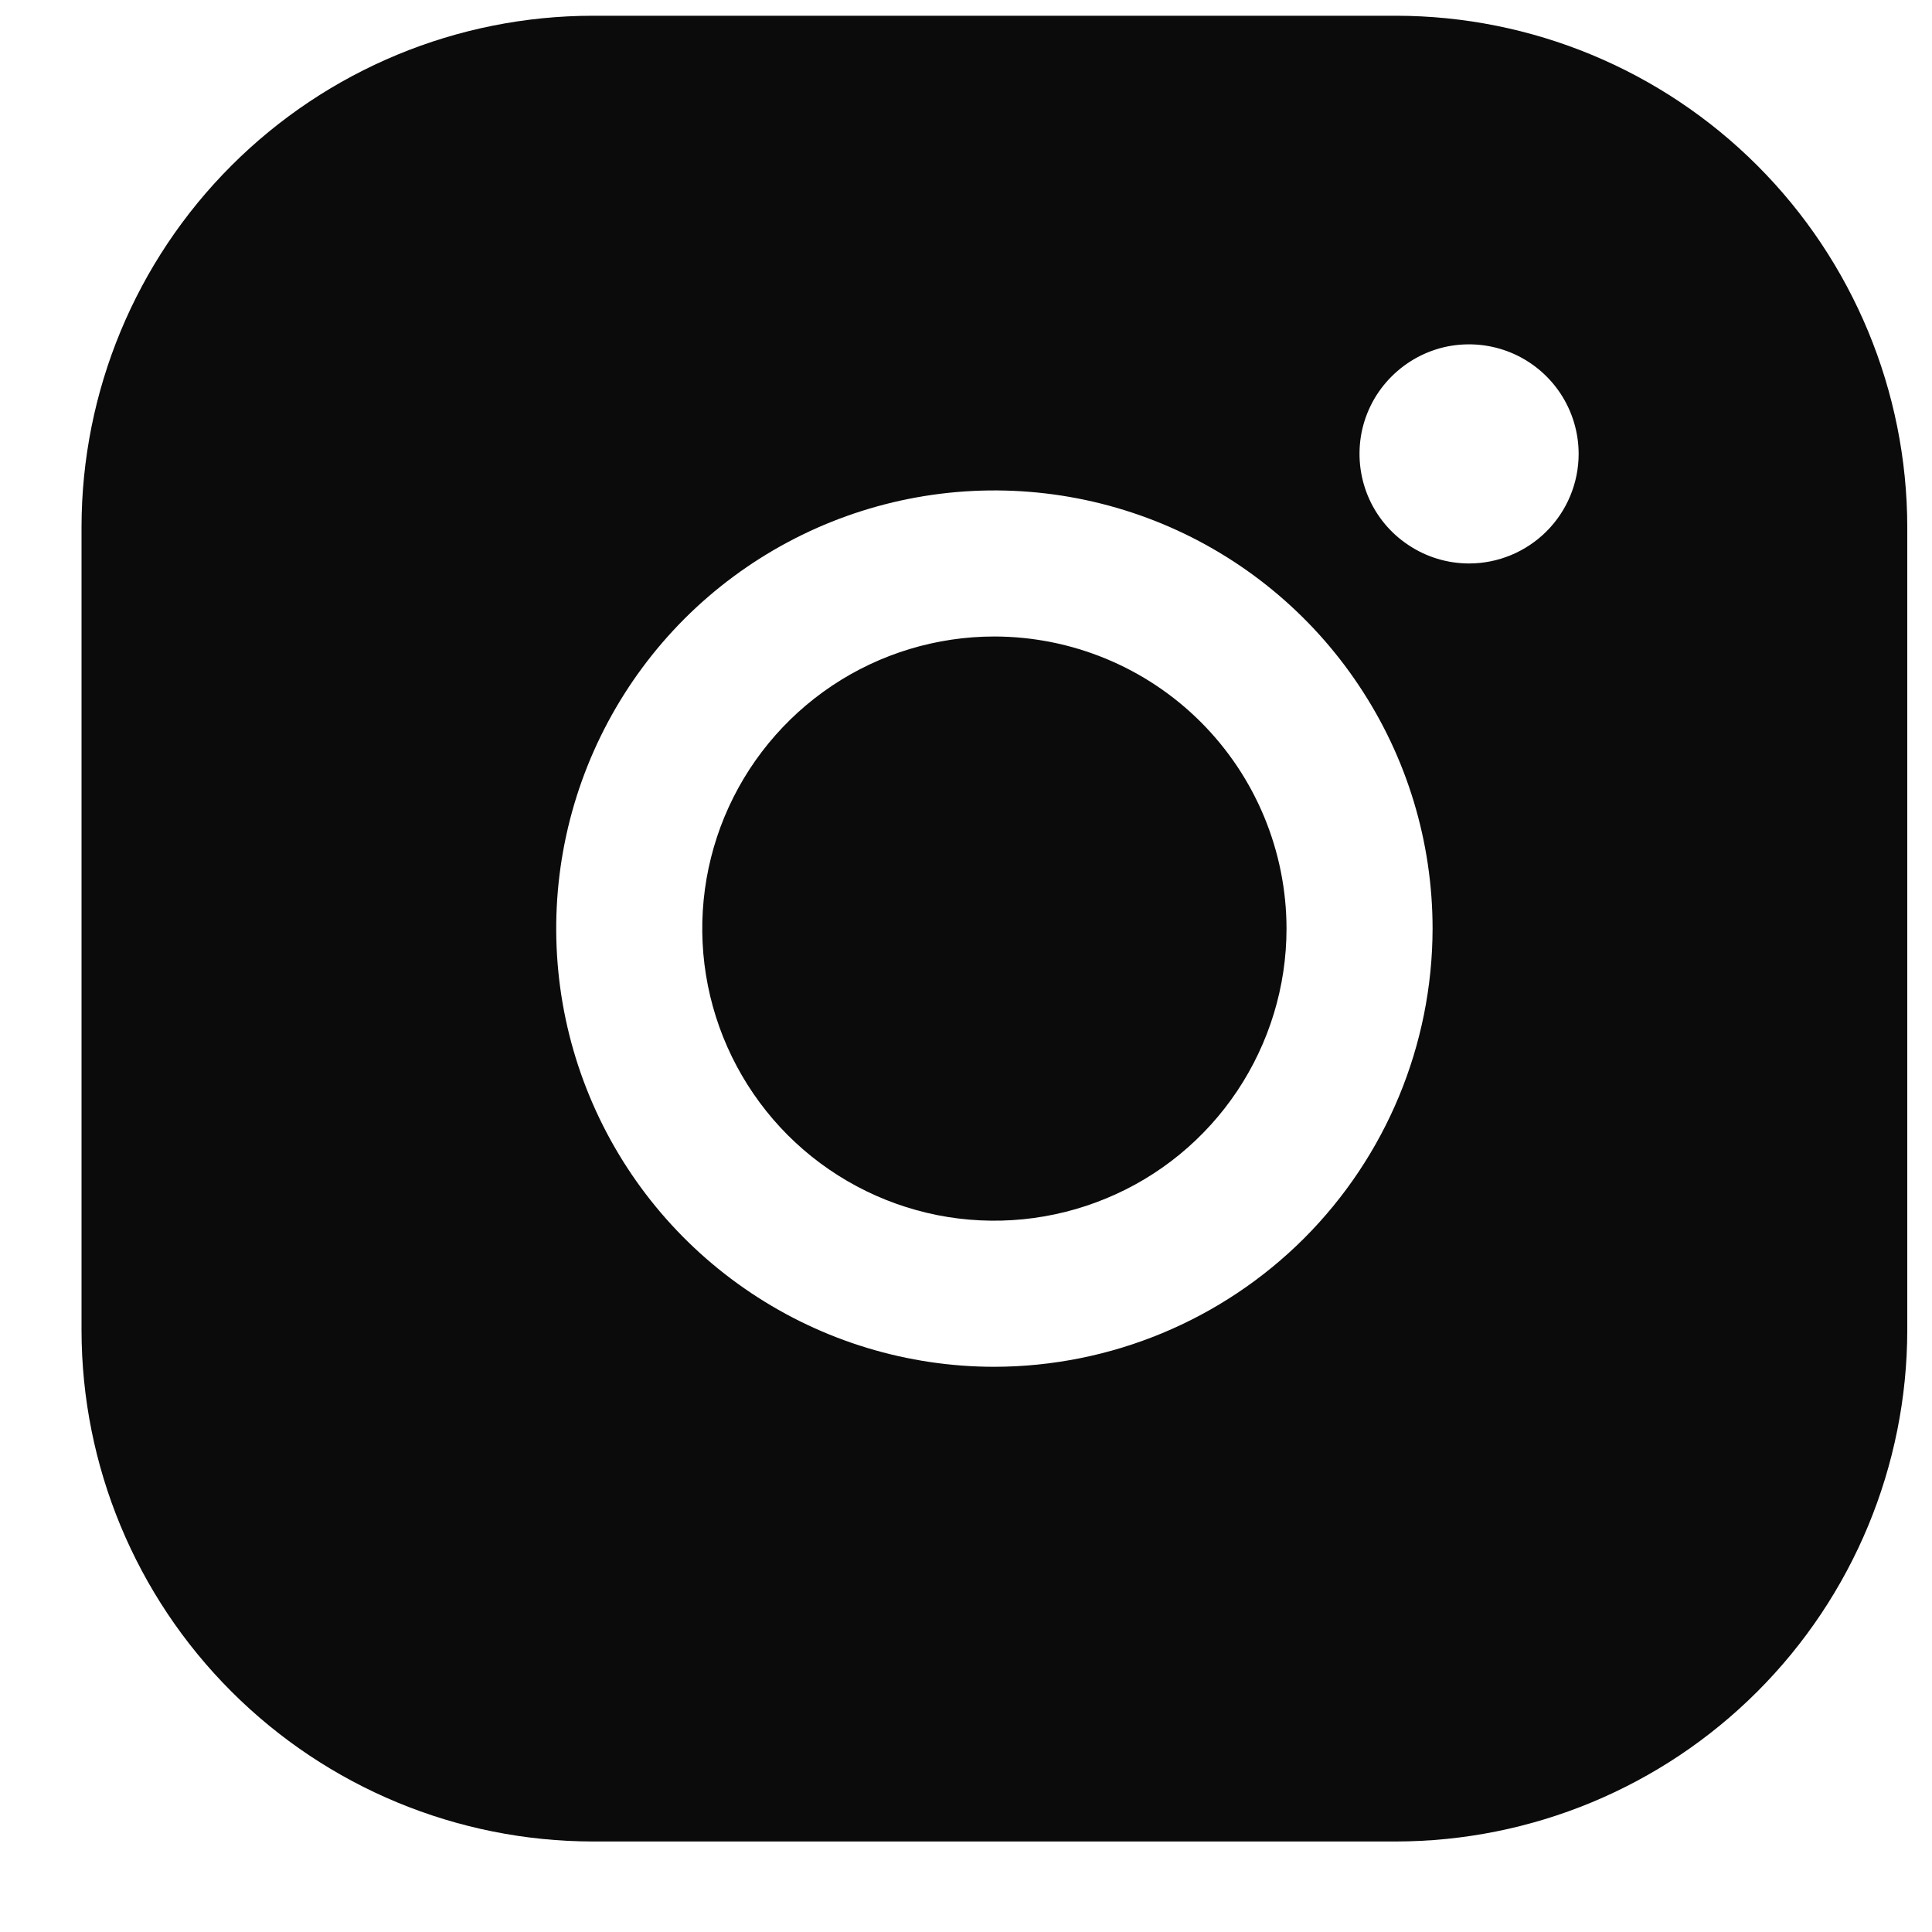 <svg width="20" height="20" viewBox="0 0 20 20" fill="none" xmlns="http://www.w3.org/2000/svg">
<path d="M13.318 9.613C13.318 10.211 13.14 10.795 12.808 11.293C12.476 11.79 12.004 12.178 11.451 12.406C10.898 12.635 10.29 12.695 9.704 12.579C9.117 12.462 8.578 12.174 8.155 11.751C7.733 11.328 7.445 10.789 7.328 10.203C7.211 9.616 7.271 9.008 7.5 8.455C7.729 7.903 8.116 7.431 8.614 7.098C9.111 6.766 9.696 6.589 10.294 6.589C11.095 6.59 11.864 6.908 12.431 7.475C12.998 8.042 13.317 8.811 13.318 9.613ZM19.744 5.455V13.771C19.742 15.174 19.184 16.519 18.192 17.511C17.2 18.503 15.855 19.061 14.452 19.063H6.136C4.733 19.061 3.388 18.503 2.396 17.511C1.403 16.519 0.845 15.174 0.844 13.771V5.455C0.845 4.052 1.403 2.706 2.396 1.714C3.388 0.722 4.733 0.164 6.136 0.163H14.452C15.855 0.164 17.2 0.722 18.192 1.714C19.184 2.706 19.742 4.052 19.744 5.455ZM14.83 9.613C14.83 8.715 14.564 7.838 14.065 7.093C13.567 6.347 12.858 5.765 12.03 5.422C11.201 5.079 10.289 4.989 9.409 5.164C8.529 5.339 7.721 5.771 7.086 6.405C6.452 7.04 6.02 7.848 5.845 8.728C5.67 9.608 5.76 10.52 6.103 11.348C6.446 12.177 7.028 12.886 7.774 13.384C8.52 13.883 9.397 14.149 10.294 14.149C11.496 14.147 12.649 13.669 13.5 12.819C14.35 11.968 14.828 10.815 14.83 9.613ZM16.342 4.699C16.342 4.474 16.275 4.255 16.151 4.069C16.026 3.882 15.849 3.737 15.642 3.651C15.434 3.565 15.207 3.543 14.986 3.586C14.767 3.63 14.565 3.738 14.406 3.897C14.247 4.055 14.139 4.257 14.095 4.477C14.052 4.697 14.074 4.925 14.16 5.133C14.246 5.34 14.391 5.517 14.578 5.641C14.764 5.766 14.983 5.833 15.208 5.833C15.508 5.833 15.797 5.713 16.01 5.5C16.222 5.288 16.342 4.999 16.342 4.699Z" fill="#0B0B0C"/>
</svg>
